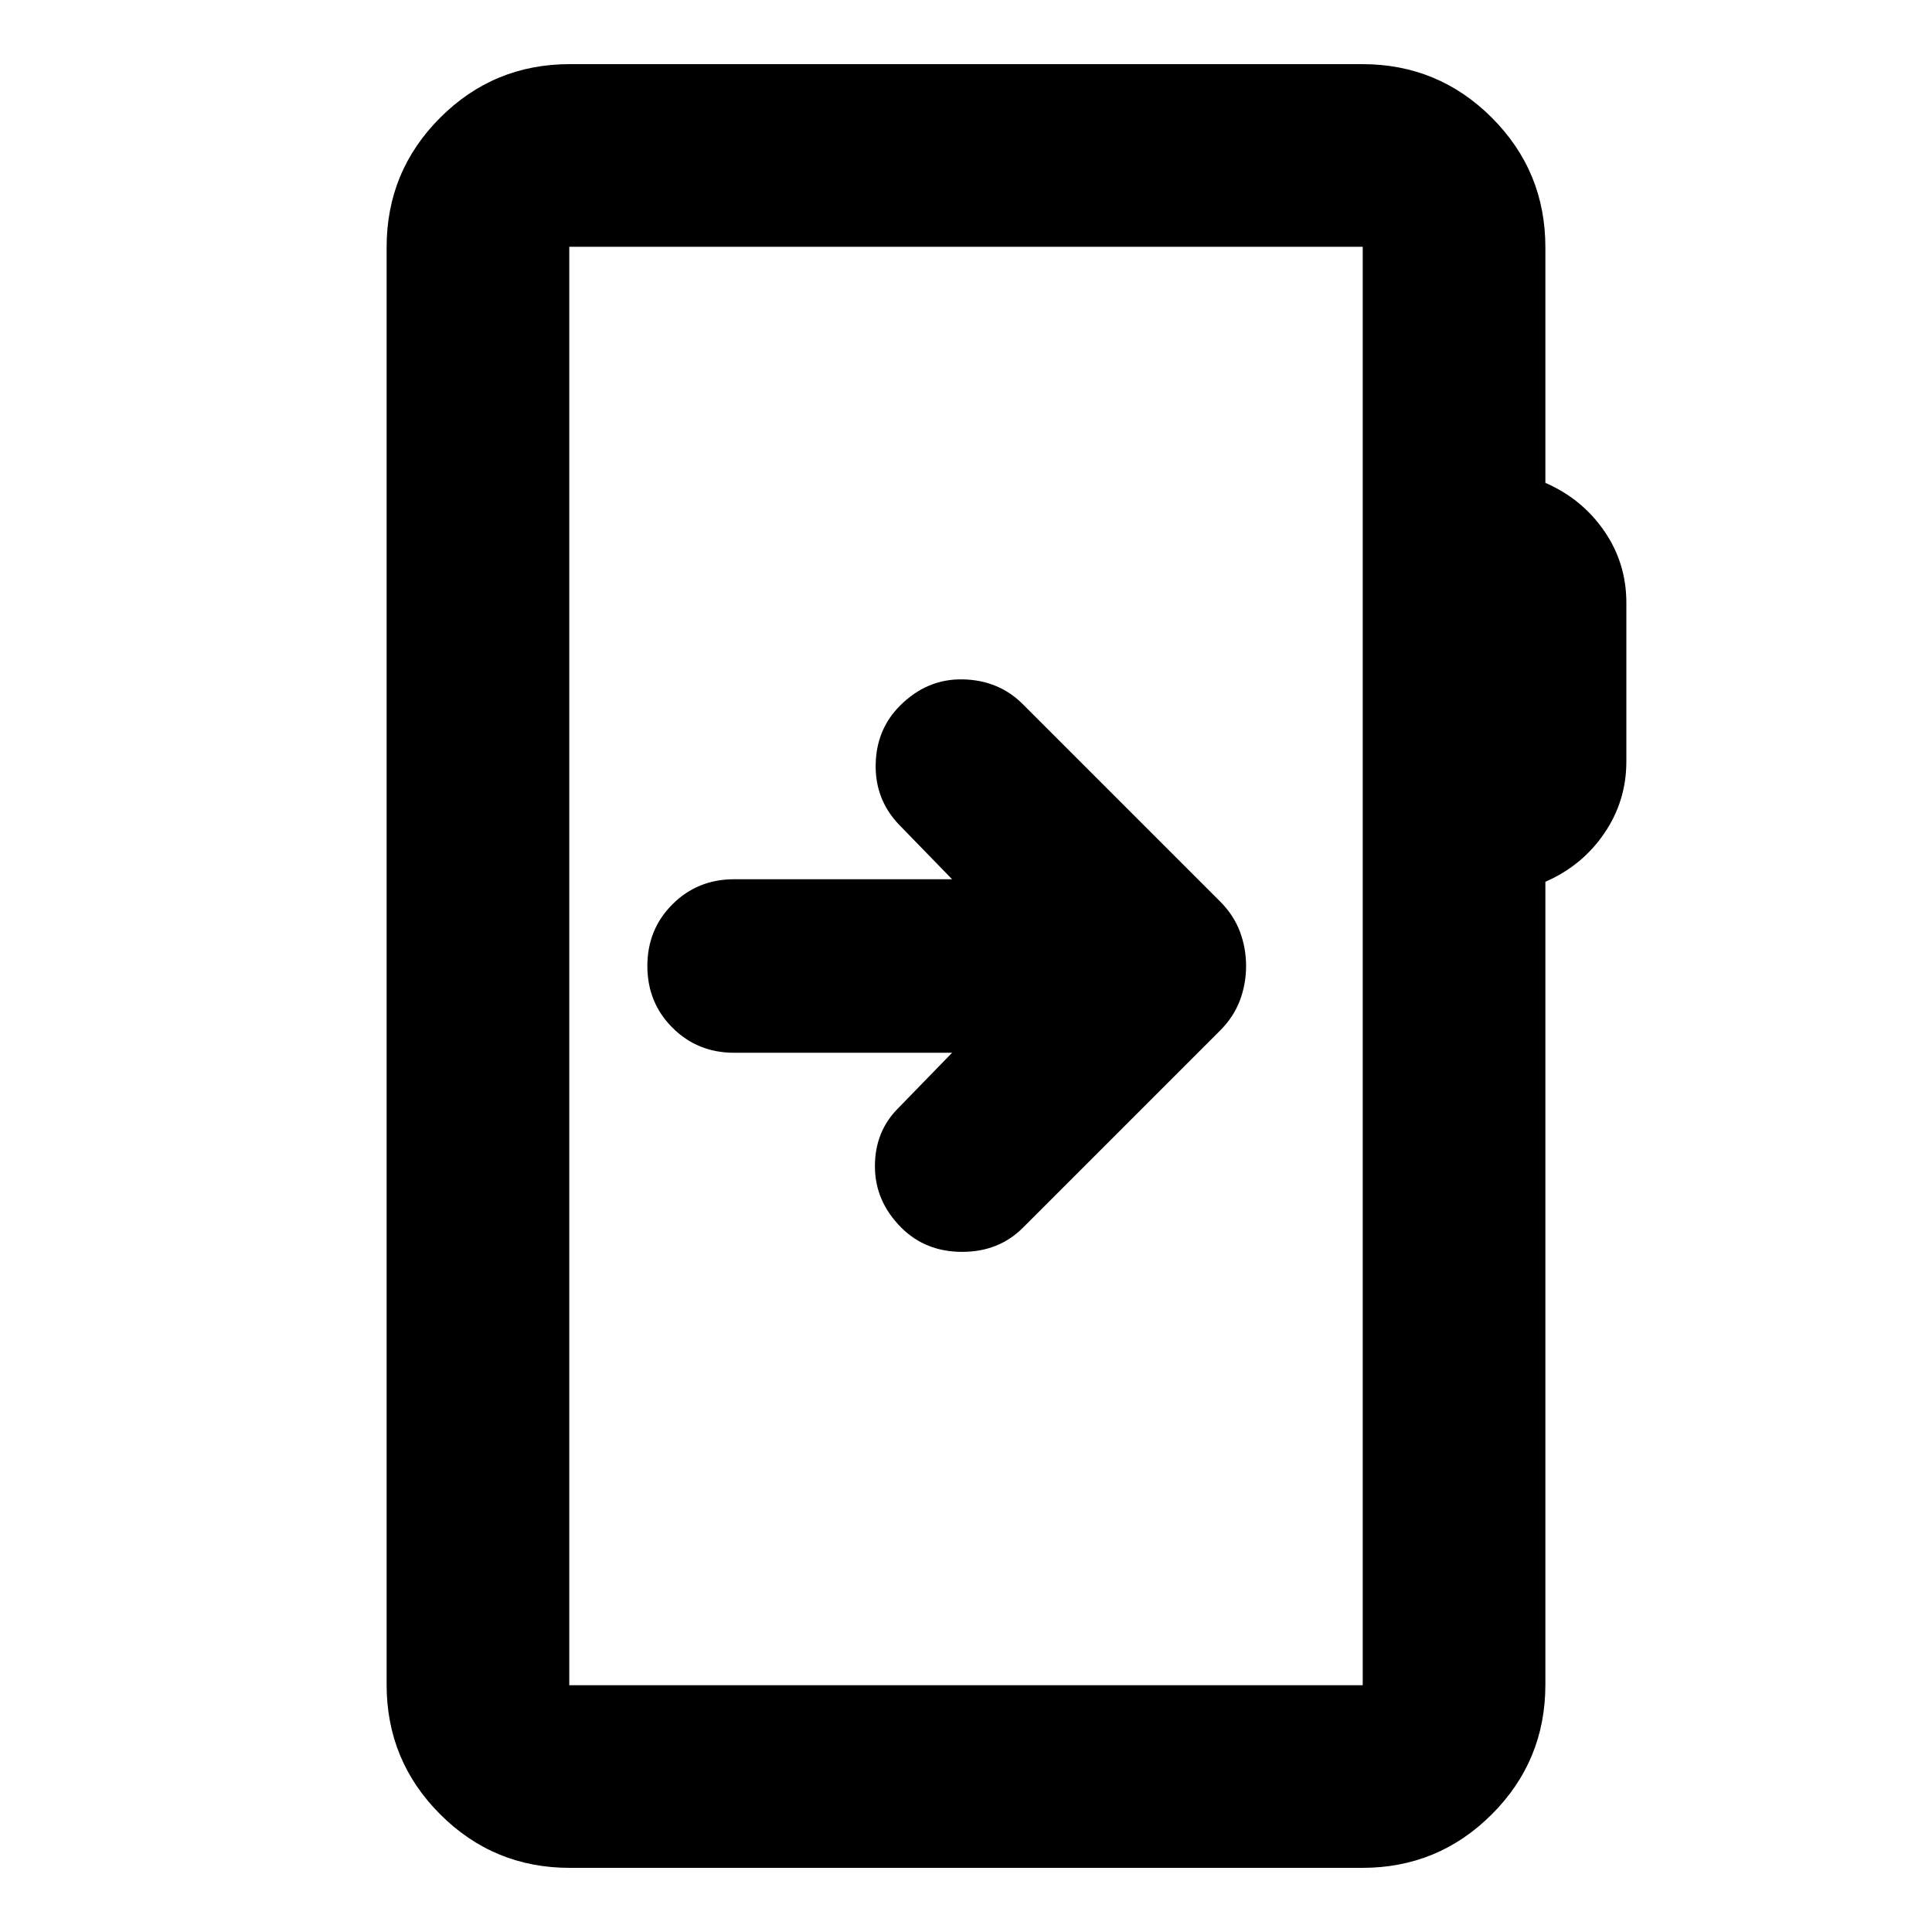 <svg xmlns="http://www.w3.org/2000/svg" height="24" viewBox="0 -960 960 960" width="24"><path d="M283.11-31.87q-37.78 0-64.39-26.61t-26.61-64.39v-714.26q0-37.78 26.61-64.39t64.39-26.61h393.78q37.78 0 64.39 26.61t26.61 64.39v117.06q18.24 7.96 29.24 23.92 11 15.95 11 35.67v78.81q0 19.71-11 35.79t-29.24 24.03v398.98q0 37.78-26.61 64.39t-64.39 26.61H283.11Zm-.24-90.76h394.26v-714.74H282.87v714.74Zm0 0v-714.74 714.74Zm190.22-314.26-26.63 27.39q-11.72 11.6-11.72 28.99 0 17.4 13.12 30.52 12.03 12.03 30.23 12.03 18.19 0 30.15-11.95l98.02-98.02q6.72-6.72 9.82-14.92 3.09-8.19 3.09-17.15 0-8.96-3.09-17.15-3.1-8.2-9.82-14.92l-98.02-98.02q-11.96-11.95-29.77-12.33-17.82-.38-31.25 13.05-11.72 11.72-12.1 29.05-.38 17.34 11.34 29.82l26.63 27.39H364.78q-18.19 0-30.65 12.46-12.46 12.45-12.46 30.65t12.46 30.65q12.46 12.46 30.65 12.46h108.31Z"/></svg>